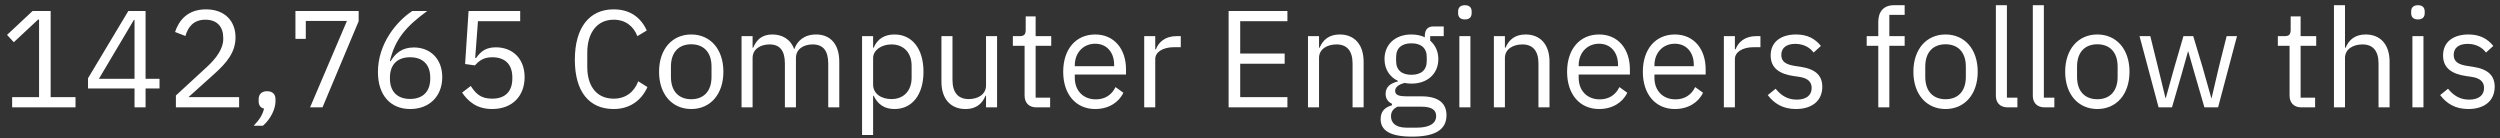 <svg width="326" height="18" viewBox="0 0 326 18" fill="none" xmlns="http://www.w3.org/2000/svg">
<rect x="0" y="0" width="326" height="18" fill="#333333" stroke="none"/>
<path d="M9.846 14V12.668H6.606V1.436H4.248L0.918 4.55L1.8 5.504L4.968 2.552H5.094V12.668H1.584V14H9.846ZM18.983 14V11.534H20.801V10.274H18.983V1.436H16.733L11.477 10.202V11.534H17.543V14H18.983ZM17.453 2.606H17.543V10.274H12.899L17.453 2.606ZM31.18 12.668H24.574L27.958 9.626C29.56 8.186 30.712 6.818 30.712 4.874C30.712 2.732 29.308 1.22 26.86 1.22C24.43 1.22 23.314 2.696 22.828 4.172L24.178 4.694C24.52 3.506 25.24 2.57 26.788 2.57C28.336 2.57 29.11 3.524 29.11 4.91V5.126C29.11 6.332 28.21 7.592 27.04 8.672L22.936 12.452V14H31.18V12.668ZM34.827 11.894C34.071 11.894 33.729 12.326 33.729 12.956V13.208C33.729 13.694 33.945 14.054 34.431 14.162C34.233 15.008 33.801 15.638 33.081 16.394H34.287C35.313 15.512 35.925 14.18 35.925 13.208V12.956C35.925 12.326 35.583 11.894 34.827 11.894ZM42.053 14L46.769 2.768V1.436H38.525V5.072H39.875V2.732H45.239L40.433 14H42.053ZM53.494 14.216C56.014 14.216 57.67 12.524 57.67 10.058C57.67 7.682 56.122 6.188 53.962 6.188C52.432 6.188 51.532 6.962 50.938 7.988L50.848 7.952C51.532 5.036 53.026 3.398 55.708 1.436H53.764C51.748 2.75 49.282 5.666 49.282 9.392C49.282 12.38 50.884 14.216 53.494 14.216ZM53.476 12.902C51.82 12.902 50.848 11.948 50.848 10.256V10.112C50.848 8.42 51.82 7.466 53.476 7.466C55.132 7.466 56.104 8.42 56.104 10.112V10.256C56.104 11.948 55.132 12.902 53.476 12.902ZM67.833 1.436H61.101L60.651 8.348L61.929 8.528C62.451 7.952 63.027 7.466 64.179 7.466C65.889 7.466 66.807 8.42 66.807 10.076V10.256C66.807 11.912 65.889 12.866 64.179 12.866C62.667 12.866 62.037 12.2 61.389 11.21L60.255 12.074C61.011 13.154 62.091 14.216 64.179 14.216C66.825 14.216 68.409 12.506 68.409 10.058C68.409 7.628 66.825 6.17 64.665 6.17C63.351 6.17 62.685 6.71 62.091 7.556H61.965L62.325 2.768H67.833V1.436ZM80.018 14.216C82.106 14.216 83.636 13.118 84.428 11.354L83.222 10.598C82.718 11.966 81.62 12.866 80.018 12.866C77.858 12.866 76.58 11.3 76.58 8.726V6.854C76.58 4.28 77.858 2.57 80.018 2.57C81.566 2.57 82.61 3.416 83.114 4.712L84.338 3.974C83.546 2.228 82.106 1.22 80.018 1.22C76.85 1.22 74.96 3.596 74.96 7.79C74.96 11.984 76.85 14.216 80.018 14.216ZM90.136 14.216C92.62 14.216 94.33 12.308 94.33 9.356C94.33 6.404 92.62 4.496 90.136 4.496C87.652 4.496 85.942 6.404 85.942 9.356C85.942 12.308 87.652 14.216 90.136 14.216ZM90.136 12.938C88.588 12.938 87.49 11.984 87.49 10.022V8.69C87.49 6.728 88.588 5.774 90.136 5.774C91.684 5.774 92.782 6.728 92.782 8.69V10.022C92.782 11.984 91.684 12.938 90.136 12.938ZM98.138 14V7.556C98.138 6.368 99.218 5.792 100.352 5.792C101.72 5.792 102.35 6.638 102.35 8.294V14H103.79V7.556C103.79 6.368 104.834 5.792 105.968 5.792C107.372 5.792 108.002 6.656 108.002 8.294V14H109.442V8.042C109.442 5.792 108.308 4.496 106.418 4.496C104.834 4.496 103.934 5.378 103.592 6.386H103.556C103.052 5.054 101.936 4.496 100.712 4.496C99.272 4.496 98.624 5.27 98.21 6.224H98.138V4.712H96.698V14H98.138ZM112.413 17.6H113.853V12.488H113.925C114.483 13.64 115.365 14.216 116.643 14.216C118.965 14.216 120.423 12.326 120.423 9.356C120.423 6.386 118.965 4.496 116.643 4.496C115.365 4.496 114.411 5.054 113.925 6.224H113.853V4.712H112.413V17.6ZM116.247 12.92C114.933 12.92 113.853 12.236 113.853 11.03V7.574C113.853 6.548 114.933 5.792 116.247 5.792C117.867 5.792 118.875 6.908 118.875 8.564V10.148C118.875 11.804 117.867 12.92 116.247 12.92ZM128.578 14H130.018V4.712H128.578V11.138C128.578 12.362 127.462 12.92 126.328 12.92C124.942 12.92 124.204 12.074 124.204 10.418V4.712H122.764V10.67C122.764 12.92 123.988 14.216 125.896 14.216C127.444 14.216 128.146 13.37 128.506 12.488H128.578V14ZM136.937 14V12.74H135.047V5.972H137.081V4.712H135.047V2.138H133.751V3.866C133.751 4.496 133.553 4.712 132.941 4.712H132.077V5.972H133.607V12.47C133.607 13.37 134.147 14 135.137 14H136.937ZM142.817 14.216C144.563 14.216 145.895 13.352 146.489 12.092L145.463 11.354C144.977 12.38 144.077 12.956 142.907 12.956C141.179 12.956 140.153 11.75 140.153 10.148V9.716H146.831V9.032C146.831 6.404 145.301 4.496 142.817 4.496C140.297 4.496 138.641 6.404 138.641 9.356C138.641 12.308 140.297 14.216 142.817 14.216ZM142.817 5.702C144.293 5.702 145.283 6.8 145.283 8.438V8.636H140.153V8.51C140.153 6.89 141.251 5.702 142.817 5.702ZM150.644 14V7.7C150.644 6.818 151.58 6.152 153.128 6.152H153.974V4.712H153.416C151.904 4.712 151.058 5.54 150.734 6.422H150.644V4.712H149.204V14H150.644ZM167.879 14V12.668H161.723V8.312H167.519V6.98H161.723V2.768H167.879V1.436H160.211V14H167.879ZM172.001 14V7.556C172.001 6.368 173.117 5.792 174.269 5.792C175.655 5.792 176.375 6.638 176.375 8.294V14H177.815V8.042C177.815 5.792 176.609 4.496 174.701 4.496C173.315 4.496 172.523 5.18 172.073 6.224H172.001V4.712H170.561V14H172.001ZM188.622 15.026C188.622 13.496 187.632 12.56 185.328 12.56H183.348C182.502 12.56 181.926 12.416 181.926 11.858C181.926 11.282 182.538 10.976 183.15 10.814C183.42 10.868 183.744 10.904 184.05 10.904C186.174 10.904 187.56 9.59 187.56 7.7C187.56 6.71 187.164 5.882 186.498 5.306V4.712H188.262V3.452H186.876C186.102 3.452 185.796 3.974 185.796 4.694V4.856C185.292 4.622 184.698 4.496 184.032 4.496C181.926 4.496 180.54 5.81 180.54 7.7C180.54 8.996 181.188 10.022 182.286 10.544V10.616C181.35 10.85 180.684 11.3 180.684 12.236C180.684 12.866 180.99 13.28 181.512 13.532V13.73C180.594 13.982 180.036 14.522 180.036 15.53C180.036 16.988 181.224 17.816 184.122 17.816C187.11 17.816 188.622 16.934 188.622 15.026ZM187.272 15.134C187.272 16.142 186.336 16.646 184.734 16.646H183.402C181.944 16.646 181.386 15.98 181.386 15.17C181.386 14.594 181.656 14.18 182.25 13.91H185.346C186.786 13.91 187.272 14.396 187.272 15.134ZM184.05 9.752C182.826 9.752 182.052 9.176 182.052 7.952V7.448C182.052 6.224 182.826 5.648 184.05 5.648C185.274 5.648 186.048 6.224 186.048 7.448V7.952C186.048 9.176 185.274 9.752 184.05 9.752ZM191.021 2.534C191.633 2.534 191.903 2.21 191.903 1.724V1.49C191.903 1.004 191.633 0.68 191.021 0.68C190.409 0.68 190.139 1.004 190.139 1.49V1.724C190.139 2.21 190.409 2.534 191.021 2.534ZM190.301 14H191.741V4.712H190.301V14ZM196.241 14V7.556C196.241 6.368 197.357 5.792 198.509 5.792C199.895 5.792 200.615 6.638 200.615 8.294V14H202.055V8.042C202.055 5.792 200.849 4.496 198.941 4.496C197.555 4.496 196.763 5.18 196.313 6.224H196.241V4.712H194.801V14H196.241ZM208.524 14.216C210.27 14.216 211.602 13.352 212.196 12.092L211.17 11.354C210.684 12.38 209.784 12.956 208.614 12.956C206.886 12.956 205.86 11.75 205.86 10.148V9.716H212.538V9.032C212.538 6.404 211.008 4.496 208.524 4.496C206.004 4.496 204.348 6.404 204.348 9.356C204.348 12.308 206.004 14.216 208.524 14.216ZM208.524 5.702C210 5.702 210.99 6.8 210.99 8.438V8.636H205.86V8.51C205.86 6.89 206.958 5.702 208.524 5.702ZM218.403 14.216C220.149 14.216 221.481 13.352 222.075 12.092L221.049 11.354C220.563 12.38 219.663 12.956 218.493 12.956C216.765 12.956 215.739 11.75 215.739 10.148V9.716H222.417V9.032C222.417 6.404 220.887 4.496 218.403 4.496C215.883 4.496 214.227 6.404 214.227 9.356C214.227 12.308 215.883 14.216 218.403 14.216ZM218.403 5.702C219.879 5.702 220.869 6.8 220.869 8.438V8.636H215.739V8.51C215.739 6.89 216.837 5.702 218.403 5.702ZM226.23 14V7.7C226.23 6.818 227.166 6.152 228.714 6.152H229.56V4.712H229.002C227.49 4.712 226.644 5.54 226.32 6.422H226.23V4.712H224.79V14H226.23ZM234.189 14.216C236.313 14.216 237.627 13.118 237.627 11.318C237.627 9.914 236.835 9.014 234.783 8.708L234.063 8.6C232.911 8.42 232.281 8.06 232.281 7.16C232.281 6.278 232.911 5.72 234.099 5.72C235.287 5.72 236.079 6.278 236.493 6.854L237.447 5.99C236.691 5.054 235.701 4.496 234.207 4.496C232.317 4.496 230.895 5.396 230.895 7.232C230.895 8.96 232.173 9.662 233.883 9.914L234.621 10.022C235.845 10.202 236.241 10.76 236.241 11.48C236.241 12.434 235.521 12.992 234.297 12.992C233.127 12.992 232.263 12.47 231.543 11.57L230.517 12.398C231.345 13.496 232.479 14.216 234.189 14.216ZM244.929 14H246.369V5.972H248.367V4.712H246.369V1.94H248.367V0.68H246.963C245.595 0.68 244.929 1.562 244.929 2.84V4.712H243.417V5.972H244.929V14ZM253.7 14.216C256.184 14.216 257.894 12.308 257.894 9.356C257.894 6.404 256.184 4.496 253.7 4.496C251.216 4.496 249.506 6.404 249.506 9.356C249.506 12.308 251.216 14.216 253.7 14.216ZM253.7 12.938C252.152 12.938 251.054 11.984 251.054 10.022V8.69C251.054 6.728 252.152 5.774 253.7 5.774C255.248 5.774 256.346 6.728 256.346 8.69V10.022C256.346 11.984 255.248 12.938 253.7 12.938ZM263.07 14V12.74H261.702V0.68H260.262V12.506C260.262 13.37 260.802 14 261.792 14H263.07ZM267.887 14V12.74H266.519V0.68H265.079V12.506C265.079 13.37 265.619 14 266.609 14H267.887ZM273.493 14.216C275.977 14.216 277.687 12.308 277.687 9.356C277.687 6.404 275.977 4.496 273.493 4.496C271.009 4.496 269.299 6.404 269.299 9.356C269.299 12.308 271.009 14.216 273.493 14.216ZM273.493 12.938C271.945 12.938 270.847 11.984 270.847 10.022V8.69C270.847 6.728 271.945 5.774 273.493 5.774C275.041 5.774 276.139 6.728 276.139 8.69V10.022C276.139 11.984 275.041 12.938 273.493 12.938ZM281.48 14H283.226L284.522 9.536L285.314 6.71H285.35L286.16 9.536L287.456 14H289.238L291.704 4.712H290.354L289.346 8.726L288.392 12.794H288.355L287.204 8.726L285.998 4.712H284.72L283.55 8.726L282.416 12.794H282.38L281.39 8.726L280.4 4.712H278.996L281.48 14ZM301.89 14V12.74H300V5.972H302.034V4.712H300V2.138H298.704V3.866C298.704 4.496 298.506 4.712 297.894 4.712H297.03V5.972H298.56V12.47C298.56 13.37 299.1 14 300.09 14H301.89ZM304.348 14H305.788V7.556C305.788 6.368 306.904 5.792 308.056 5.792C309.442 5.792 310.162 6.638 310.162 8.294V14H311.602V8.042C311.602 5.792 310.396 4.496 308.488 4.496C307.102 4.496 306.31 5.18 305.86 6.224H305.788V0.68H304.348V14ZM315.299 2.534C315.911 2.534 316.181 2.21 316.181 1.724V1.49C316.181 1.004 315.911 0.68 315.299 0.68C314.687 0.68 314.417 1.004 314.417 1.49V1.724C314.417 2.21 314.687 2.534 315.299 2.534ZM314.579 14H316.019V4.712H314.579V14ZM321.869 14.216C323.993 14.216 325.307 13.118 325.307 11.318C325.307 9.914 324.515 9.014 322.463 8.708L321.743 8.6C320.591 8.42 319.961 8.06 319.961 7.16C319.961 6.278 320.591 5.72 321.779 5.72C322.967 5.72 323.759 6.278 324.173 6.854L325.127 5.99C324.371 5.054 323.381 4.496 321.887 4.496C319.997 4.496 318.575 5.396 318.575 7.232C318.575 8.96 319.853 9.662 321.563 9.914L322.301 10.022C323.525 10.202 323.921 10.76 323.921 11.48C323.921 12.434 323.201 12.992 321.977 12.992C320.807 12.992 319.943 12.47 319.223 11.57L318.197 12.398C319.025 13.496 320.159 14.216 321.869 14.216Z" fill="white"/>
</svg>
